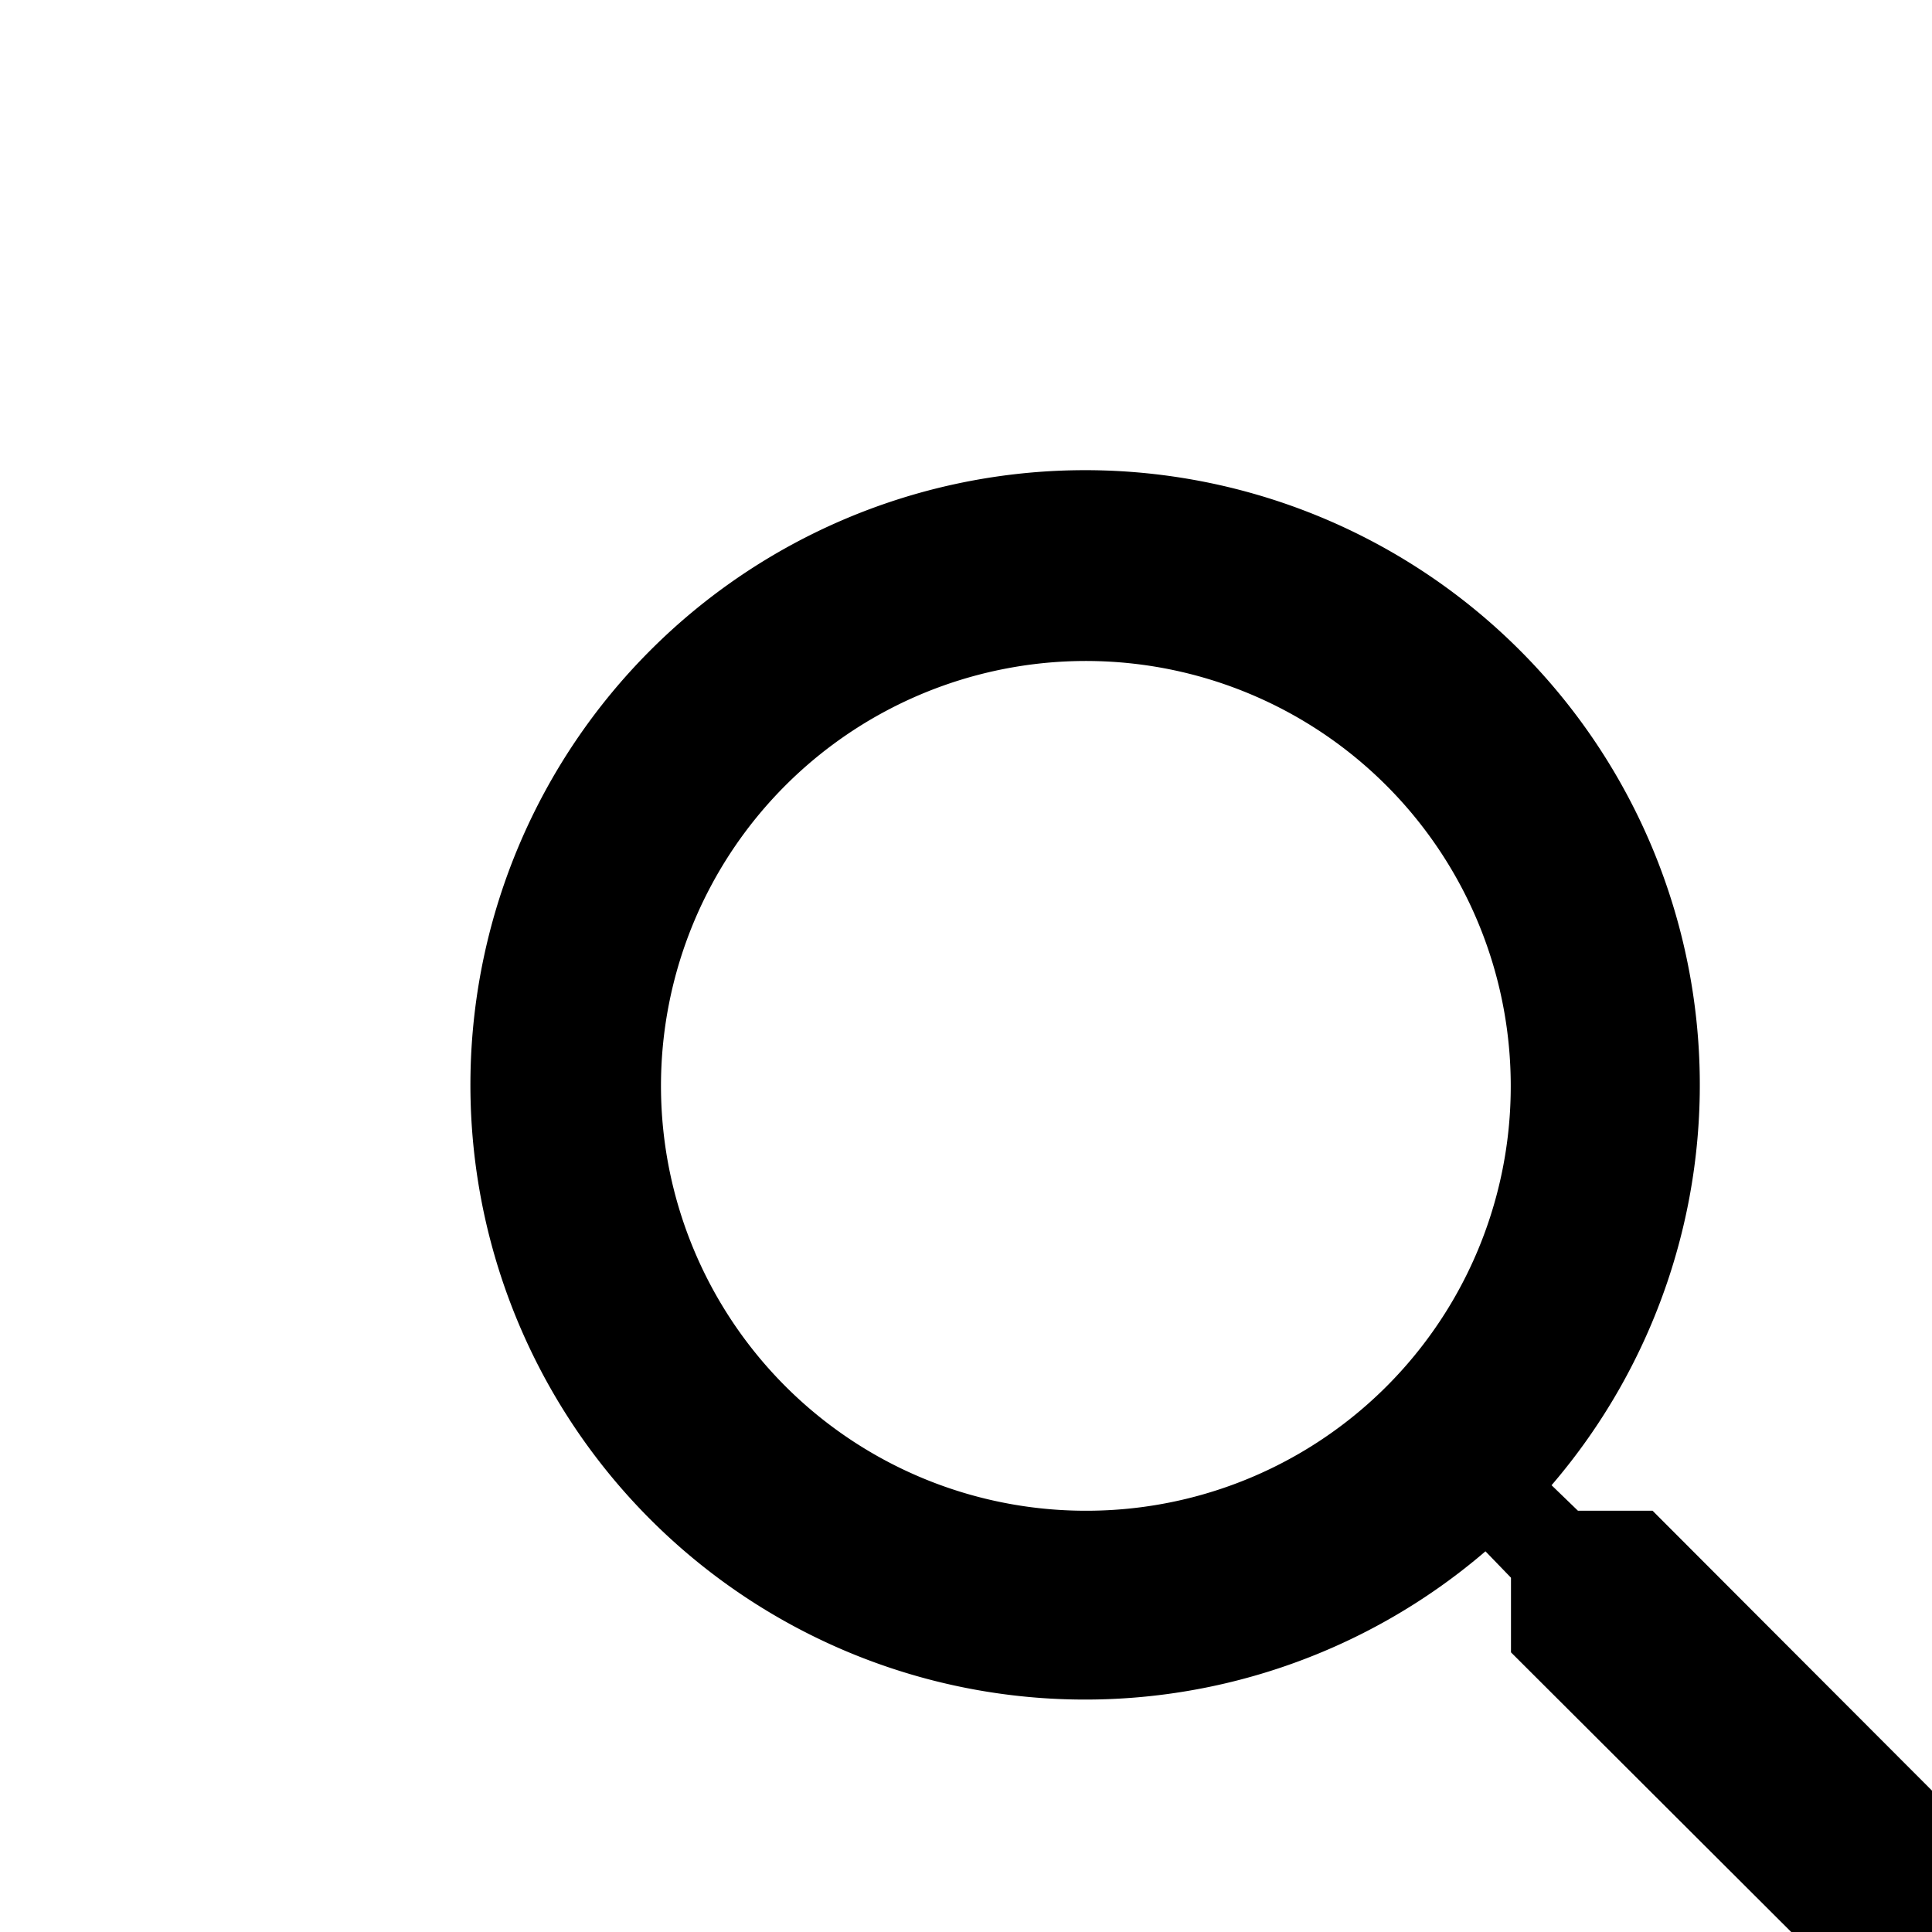 <svg xmlns="http://www.w3.org/2000/svg" viewBox="0 0 24 24"><path d="M20.529 18.767h-.927l-.328-.317a7.636 7.636 0 10-.821.821l.317.328v.927l5.865 5.853 1.748-1.748zm-7.038 0a5.278 5.278 0 115.276-5.276 5.271 5.271 0 01-5.276 5.276z" fill="currentColor"/><path d="M0 0h33.246v33.246H0z" fill="none"/></svg>